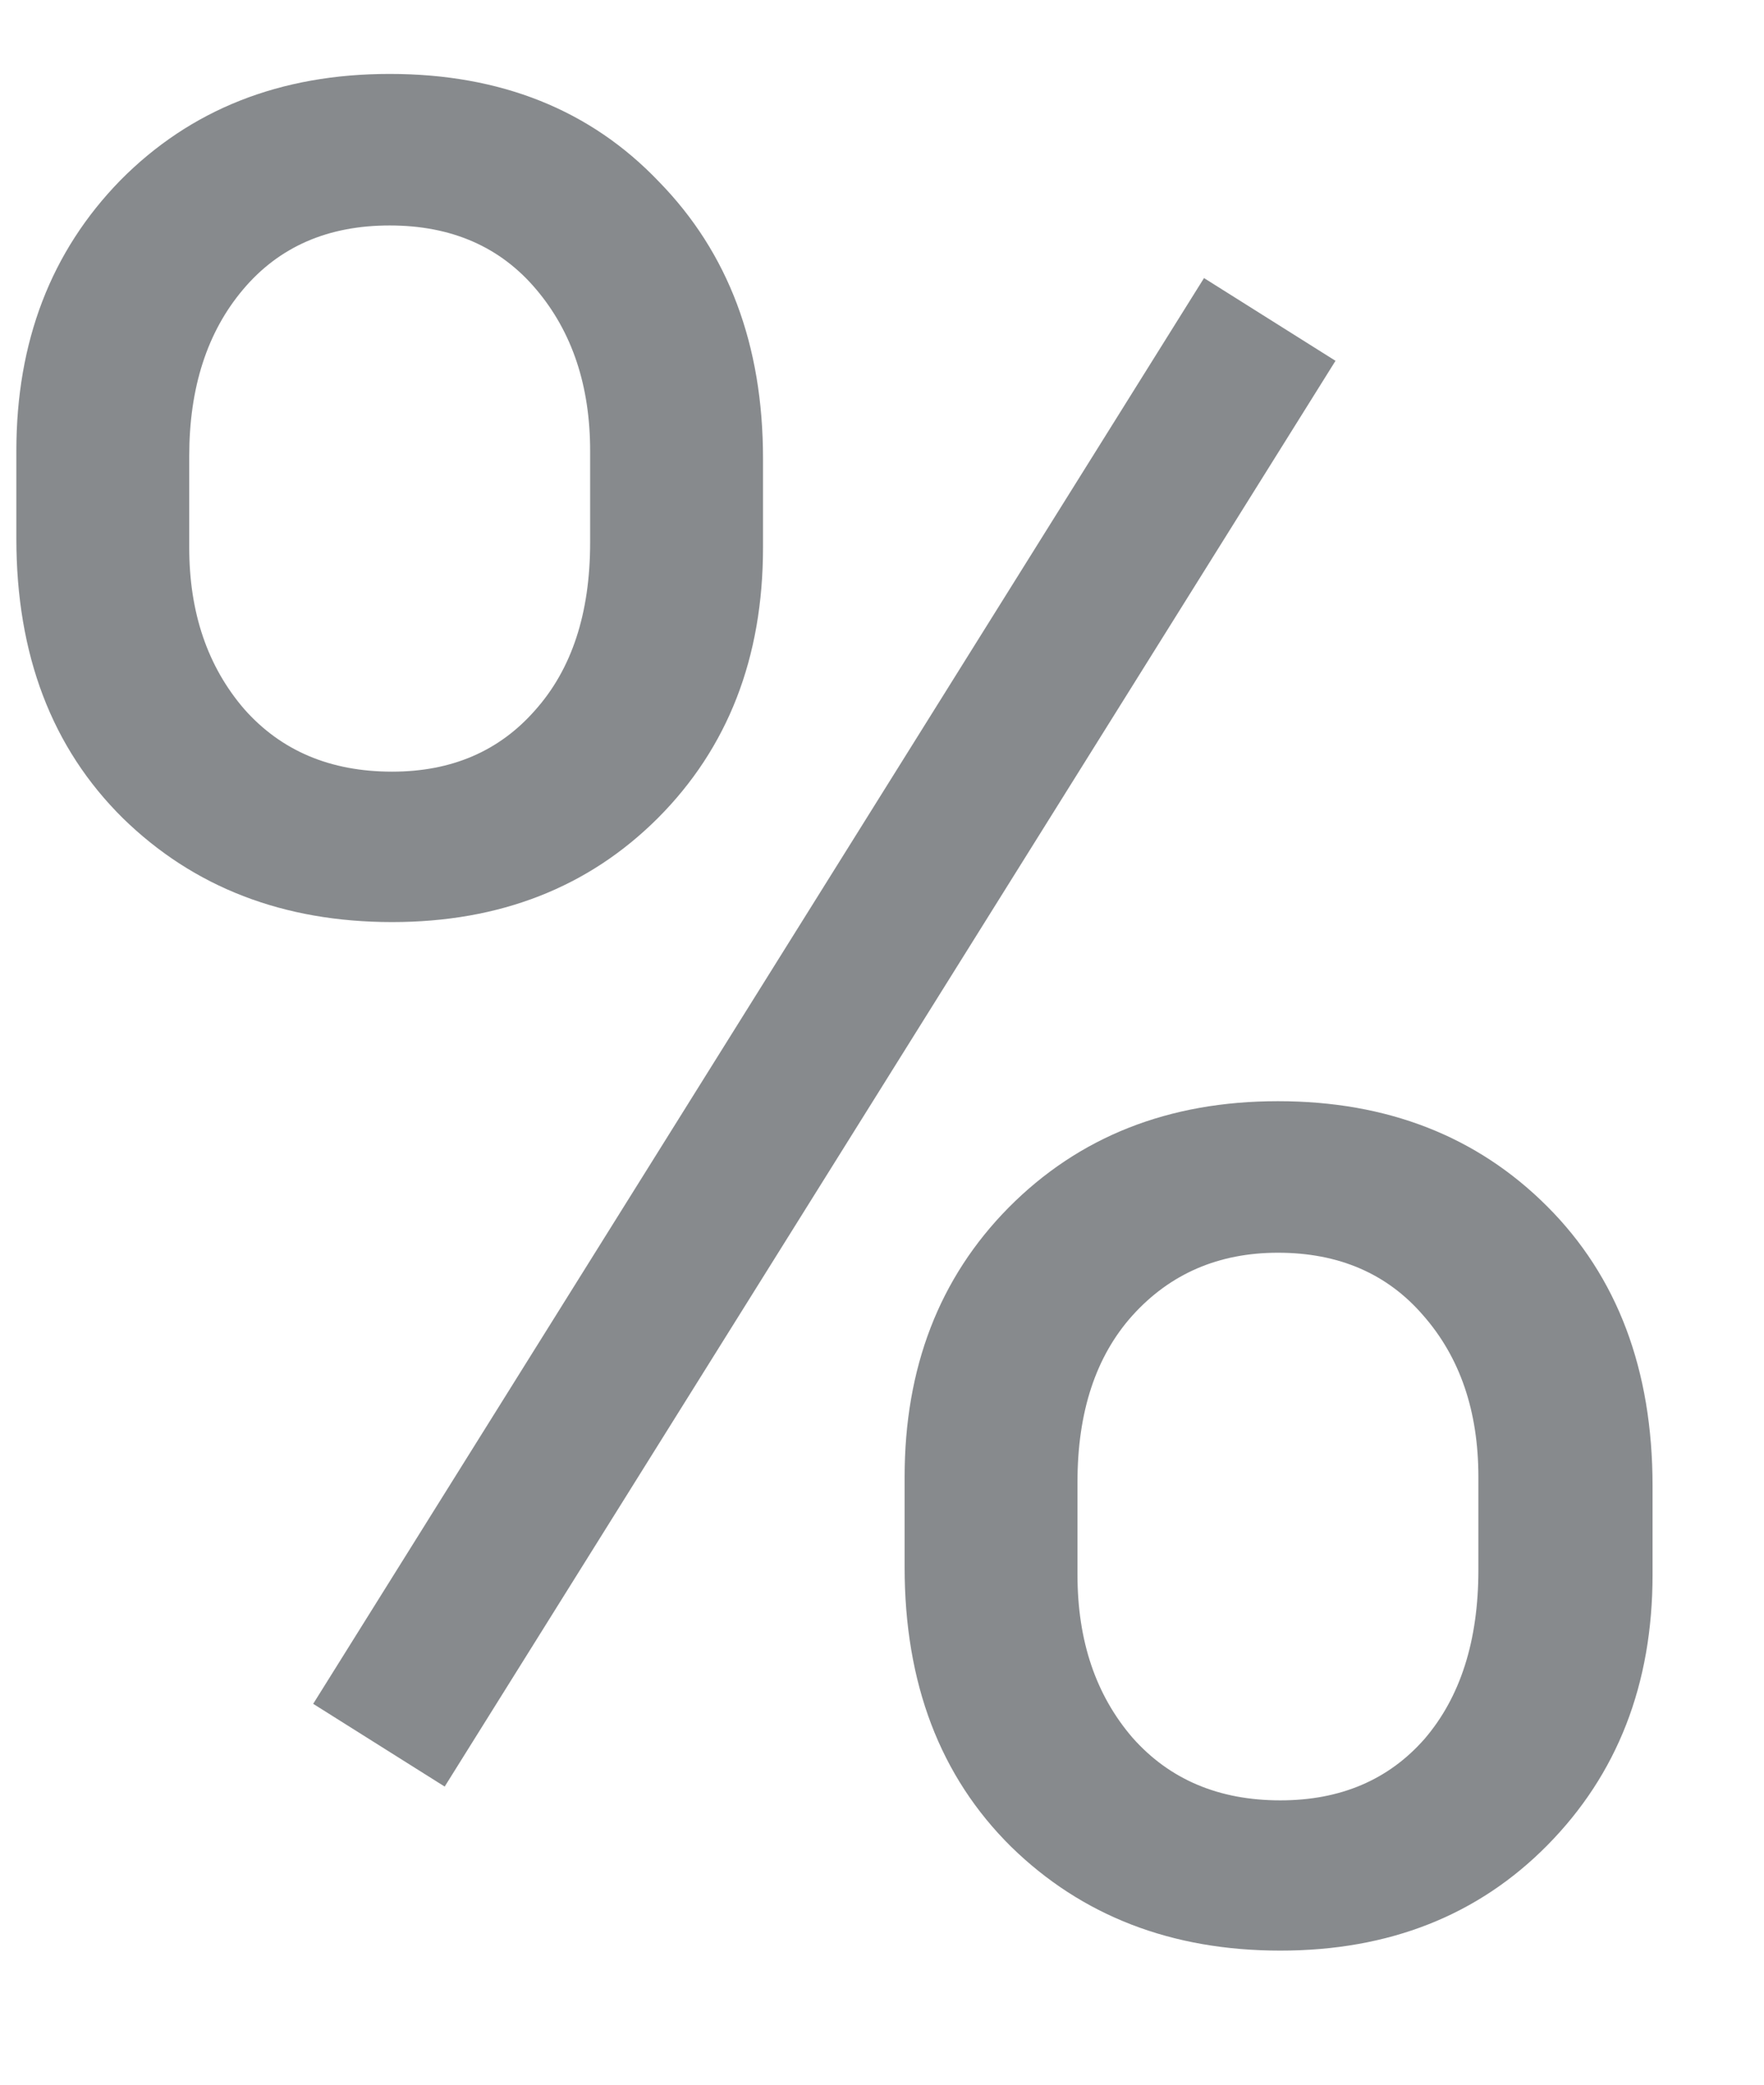 <svg width="11" height="13" viewBox="0 0 11 13" fill="none" xmlns="http://www.w3.org/2000/svg">
<path d="M0.102 2.812C0.102 2.13 0.318 1.568 0.75 1.125C1.188 0.682 1.747 0.461 2.43 0.461C3.122 0.461 3.682 0.685 4.109 1.133C4.542 1.576 4.758 2.151 4.758 2.859V3.414C4.758 4.102 4.539 4.664 4.102 5.102C3.669 5.534 3.117 5.75 2.445 5.75C1.768 5.75 1.208 5.534 0.766 5.102C0.323 4.664 0.102 4.083 0.102 3.359V2.812ZM1.18 3.414C1.18 3.82 1.294 4.156 1.523 4.422C1.753 4.682 2.06 4.812 2.445 4.812C2.815 4.812 3.112 4.685 3.336 4.43C3.565 4.174 3.68 3.826 3.68 3.383V2.812C3.68 2.406 3.568 2.07 3.344 1.805C3.12 1.539 2.815 1.406 2.43 1.406C2.044 1.406 1.74 1.539 1.516 1.805C1.292 2.07 1.18 2.417 1.18 2.844V3.414ZM5.641 9.211C5.641 8.529 5.857 7.969 6.289 7.531C6.727 7.089 7.286 6.867 7.969 6.867C8.651 6.867 9.211 7.086 9.648 7.523C10.086 7.961 10.305 8.542 10.305 9.266V9.82C10.305 10.503 10.086 11.065 9.648 11.508C9.216 11.945 8.661 12.164 7.984 12.164C7.307 12.164 6.747 11.948 6.305 11.516C5.862 11.078 5.641 10.497 5.641 9.773V9.211ZM6.719 9.82C6.719 10.232 6.833 10.57 7.062 10.836C7.292 11.096 7.599 11.227 7.984 11.227C8.359 11.227 8.659 11.099 8.883 10.844C9.107 10.583 9.219 10.232 9.219 9.789V9.211C9.219 8.799 9.104 8.464 8.875 8.203C8.651 7.943 8.349 7.812 7.969 7.812C7.599 7.812 7.297 7.943 7.062 8.203C6.833 8.458 6.719 8.805 6.719 9.242V9.82ZM2.773 11.141L1.953 10.625L7.508 1.734L8.328 2.25L2.773 11.141Z" fill="#11171D" fill-opacity="0.5"/>
</svg>
